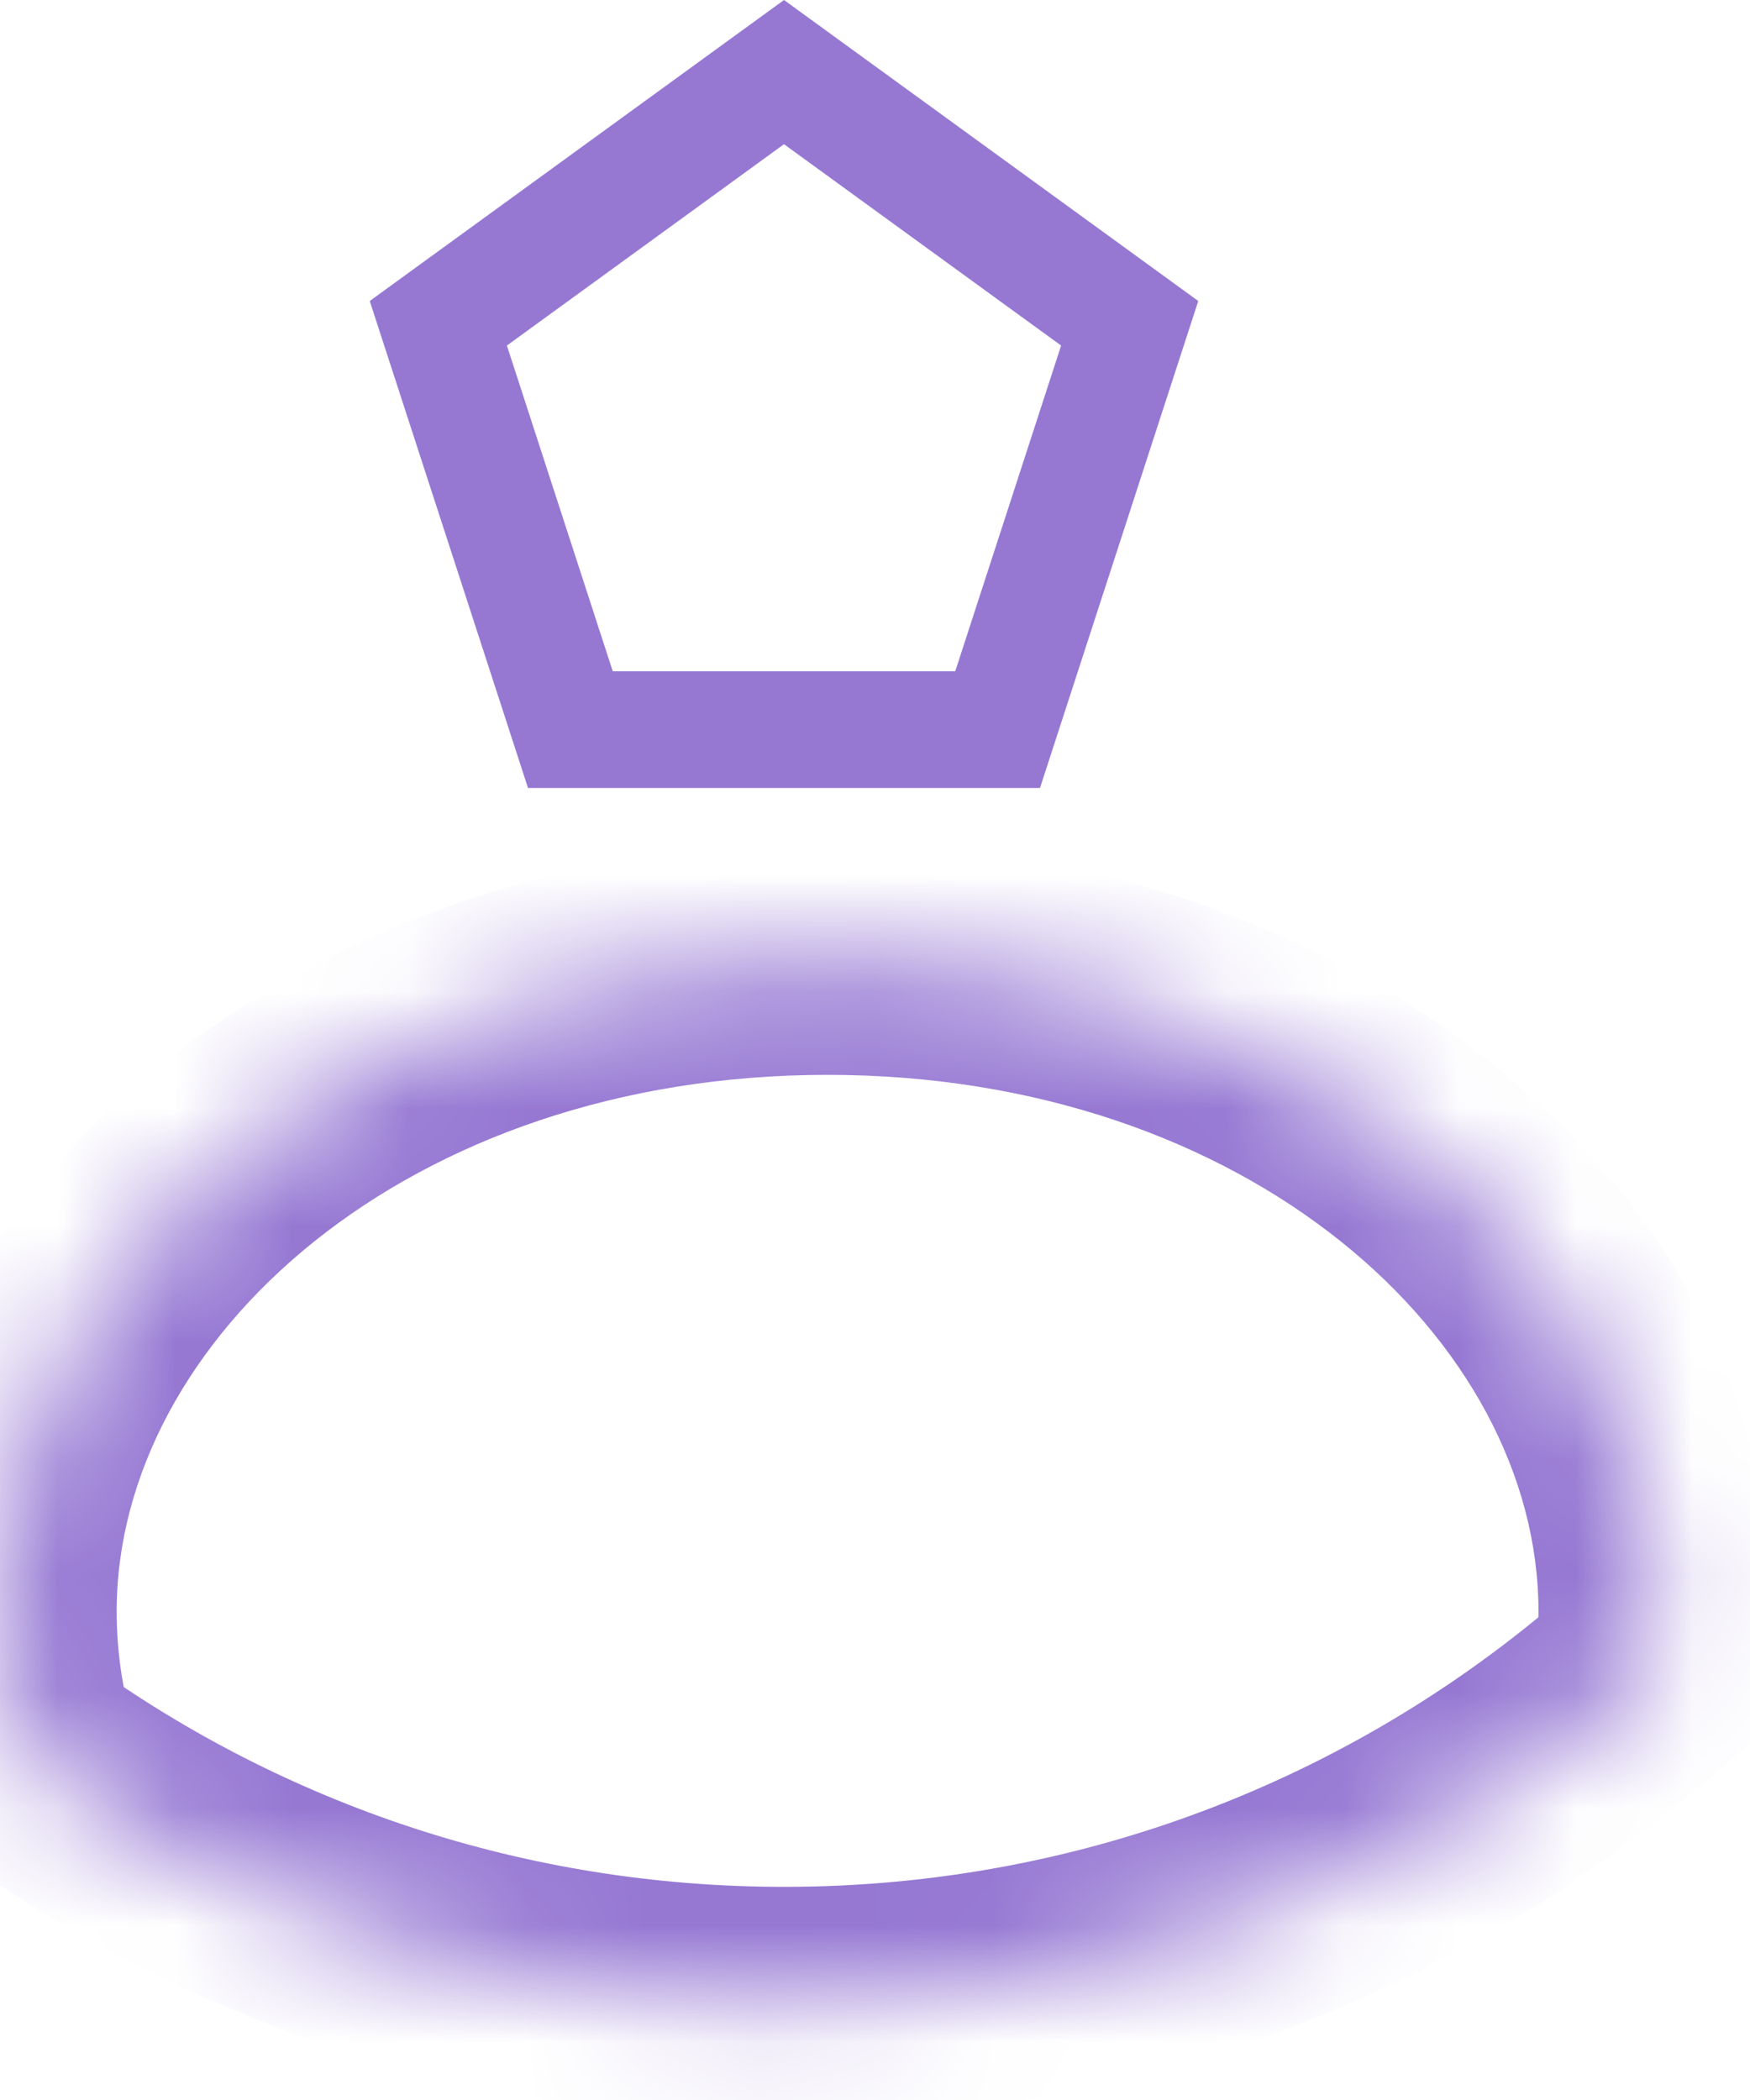 <svg width="15" height="18" viewBox="0 0 15 18" fill="none" xmlns="http://www.w3.org/2000/svg">
<path d="M3.757 2.771L6.72 0.618L9.683 2.771L8.551 6.254H4.889L3.757 2.771Z" stroke="#9678D3"/>
<mask id="path-2-inside-1_503_3020" fill="white">
<path fill-rule="evenodd" clip-rule="evenodd" d="M0.178 15.065C0.061 14.662 0 14.244 0 13.813C0 10.72 3.176 8.213 7.093 8.213C11.011 8.213 14.187 10.72 14.187 13.813C14.187 13.994 14.176 14.174 14.155 14.35C12.177 16.107 9.573 17.173 6.72 17.173C4.278 17.173 2.018 16.392 0.178 15.065Z"/>
</mask>
<path d="M0.178 15.065L-0.783 15.343L-0.687 15.674L-0.407 15.876L0.178 15.065ZM14.155 14.35L14.819 15.098L15.102 14.846L15.147 14.47L14.155 14.35ZM1.138 14.787C1.048 14.473 1 14.148 1 13.813H-1C-1 14.34 -0.925 14.852 -0.783 15.343L1.138 14.787ZM1 13.813C1 11.48 3.495 9.213 7.093 9.213V7.213C2.857 7.213 -1 9.961 -1 13.813H1ZM7.093 9.213C10.692 9.213 13.187 11.48 13.187 13.813H15.187C15.187 9.961 11.33 7.213 7.093 7.213V9.213ZM13.187 13.813C13.187 13.954 13.178 14.094 13.162 14.231L15.147 14.47C15.173 14.254 15.187 14.035 15.187 13.813H13.187ZM13.49 13.603C11.689 15.203 9.319 16.173 6.72 16.173V18.173C9.827 18.173 12.665 17.011 14.819 15.098L13.49 13.603ZM6.72 16.173C4.495 16.173 2.439 15.462 0.763 14.254L-0.407 15.876C1.598 17.322 4.061 18.173 6.72 18.173V16.173Z" fill="#9678D3" mask="url(#path-2-inside-1_503_3020)"/>
</svg>
